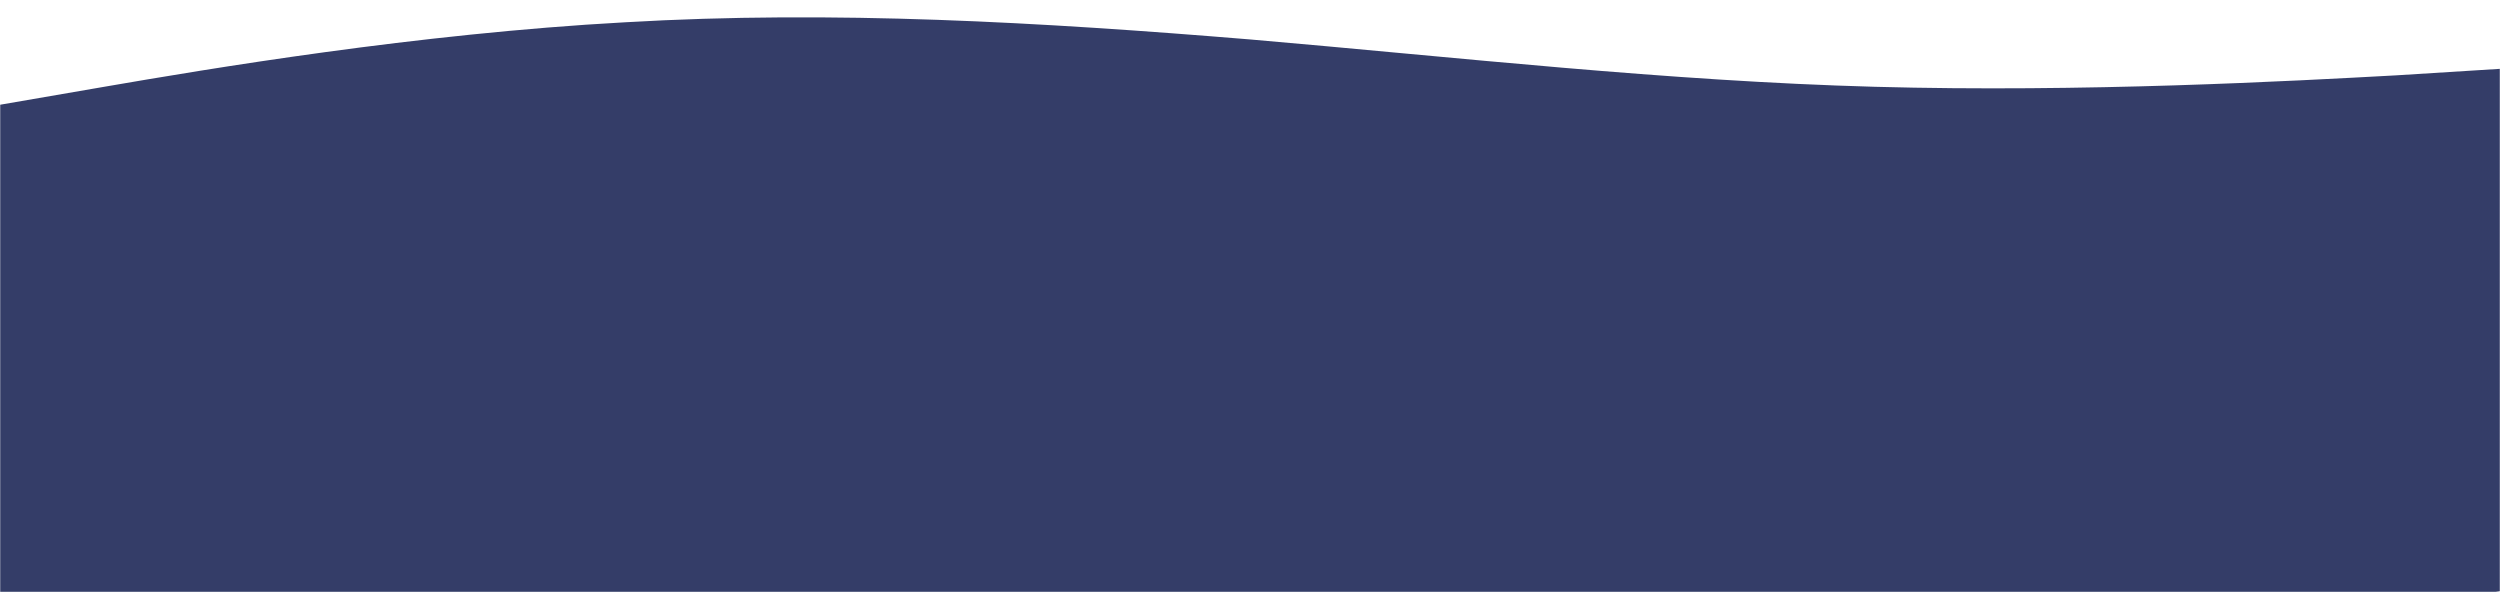 <svg width="1440" height="341" viewBox="0 0 1440 341" fill="none" xmlns="http://www.w3.org/2000/svg">
<mask id="mask0_401_154" style="mask-type:alpha" maskUnits="userSpaceOnUse" x="0" y="0" width="1440" height="341">
<rect width="1440" height="341" fill="#D9D9D9"/>
</mask>
<g mask="url(#mask0_401_154)">
<path fill-rule="evenodd" clip-rule="evenodd" d="M0 60.34L60 49.993C120 39.647 240 19.424 360 12.839C480 5.785 600 12.839 720 22.716C840 33.062 960 46.701 1080 49.993C1200 53.286 1320 46.701 1380 43.409L1440 39.647V202.373H1380C1320 202.373 1200 202.373 1080 202.373C960 202.373 840 202.373 720 202.373C600 202.373 480 202.373 360 202.373C240 202.373 120 202.373 60 202.373H0V60.34Z" fill="#343D68"/>
<path fill-rule="evenodd" clip-rule="evenodd" d="M1440 340.565L1380 350.912C1320 361.258 1200 381.482 1080 388.066C960 395.12 840 388.066 720 378.189C600 367.843 480 354.204 360 350.912C240 347.62 120 354.204 60 357.496L0 361.258V198.533H60C120 198.533 240 198.533 360 198.533C480 198.533 600 198.533 720 198.533C840 198.533 960 198.533 1080 198.533C1200 198.533 1320 198.533 1380 198.533H1440V340.565Z" fill="#343D68"/>
</g>
</svg>
